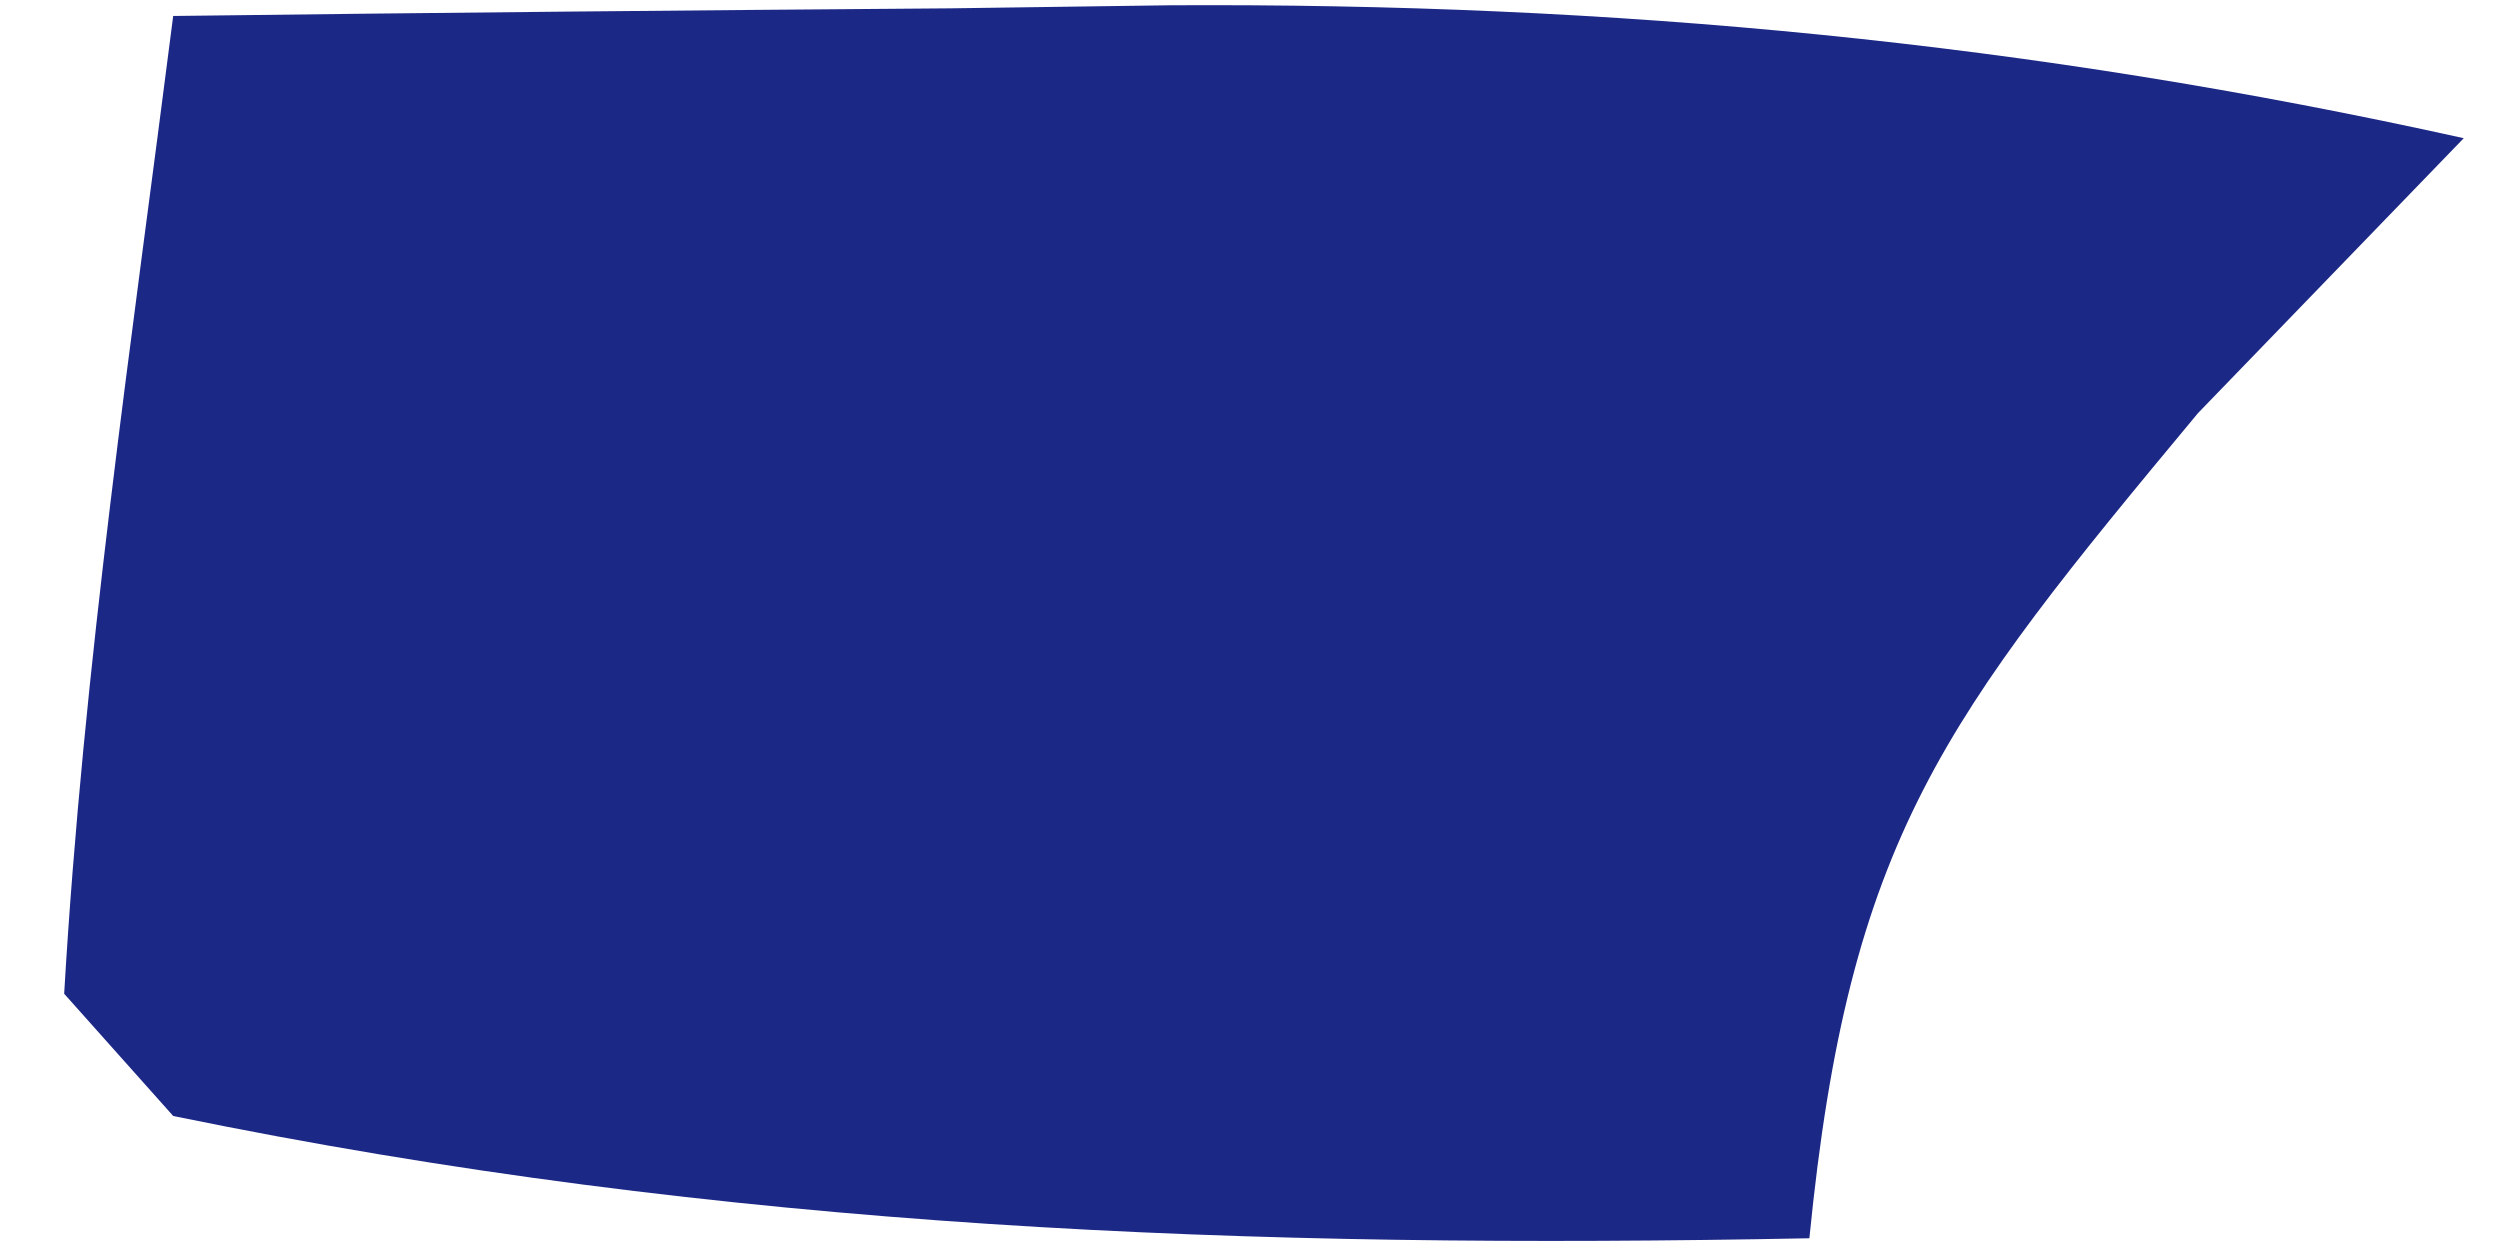 <svg width="36" height="18" viewBox="0 0 36 18" fill="none" xmlns="http://www.w3.org/2000/svg">
<path d="M2.494 0.23C6.225 0.183 9.955 0.148 13.685 0.12C15.253 0.098 15.253 0.098 16.851 0.076C23.238 0.041 29.215 0.602 35.478 1.99C33.583 3.951 33.583 3.951 31.65 5.95C27.987 10.356 26.627 12.054 26.055 17.831C17.999 17.989 10.457 17.709 2.494 16.07C1.976 15.49 1.458 14.909 0.924 14.31C1.201 9.575 1.895 4.932 2.494 0.23Z" fill="#1C2886"/>
</svg>
